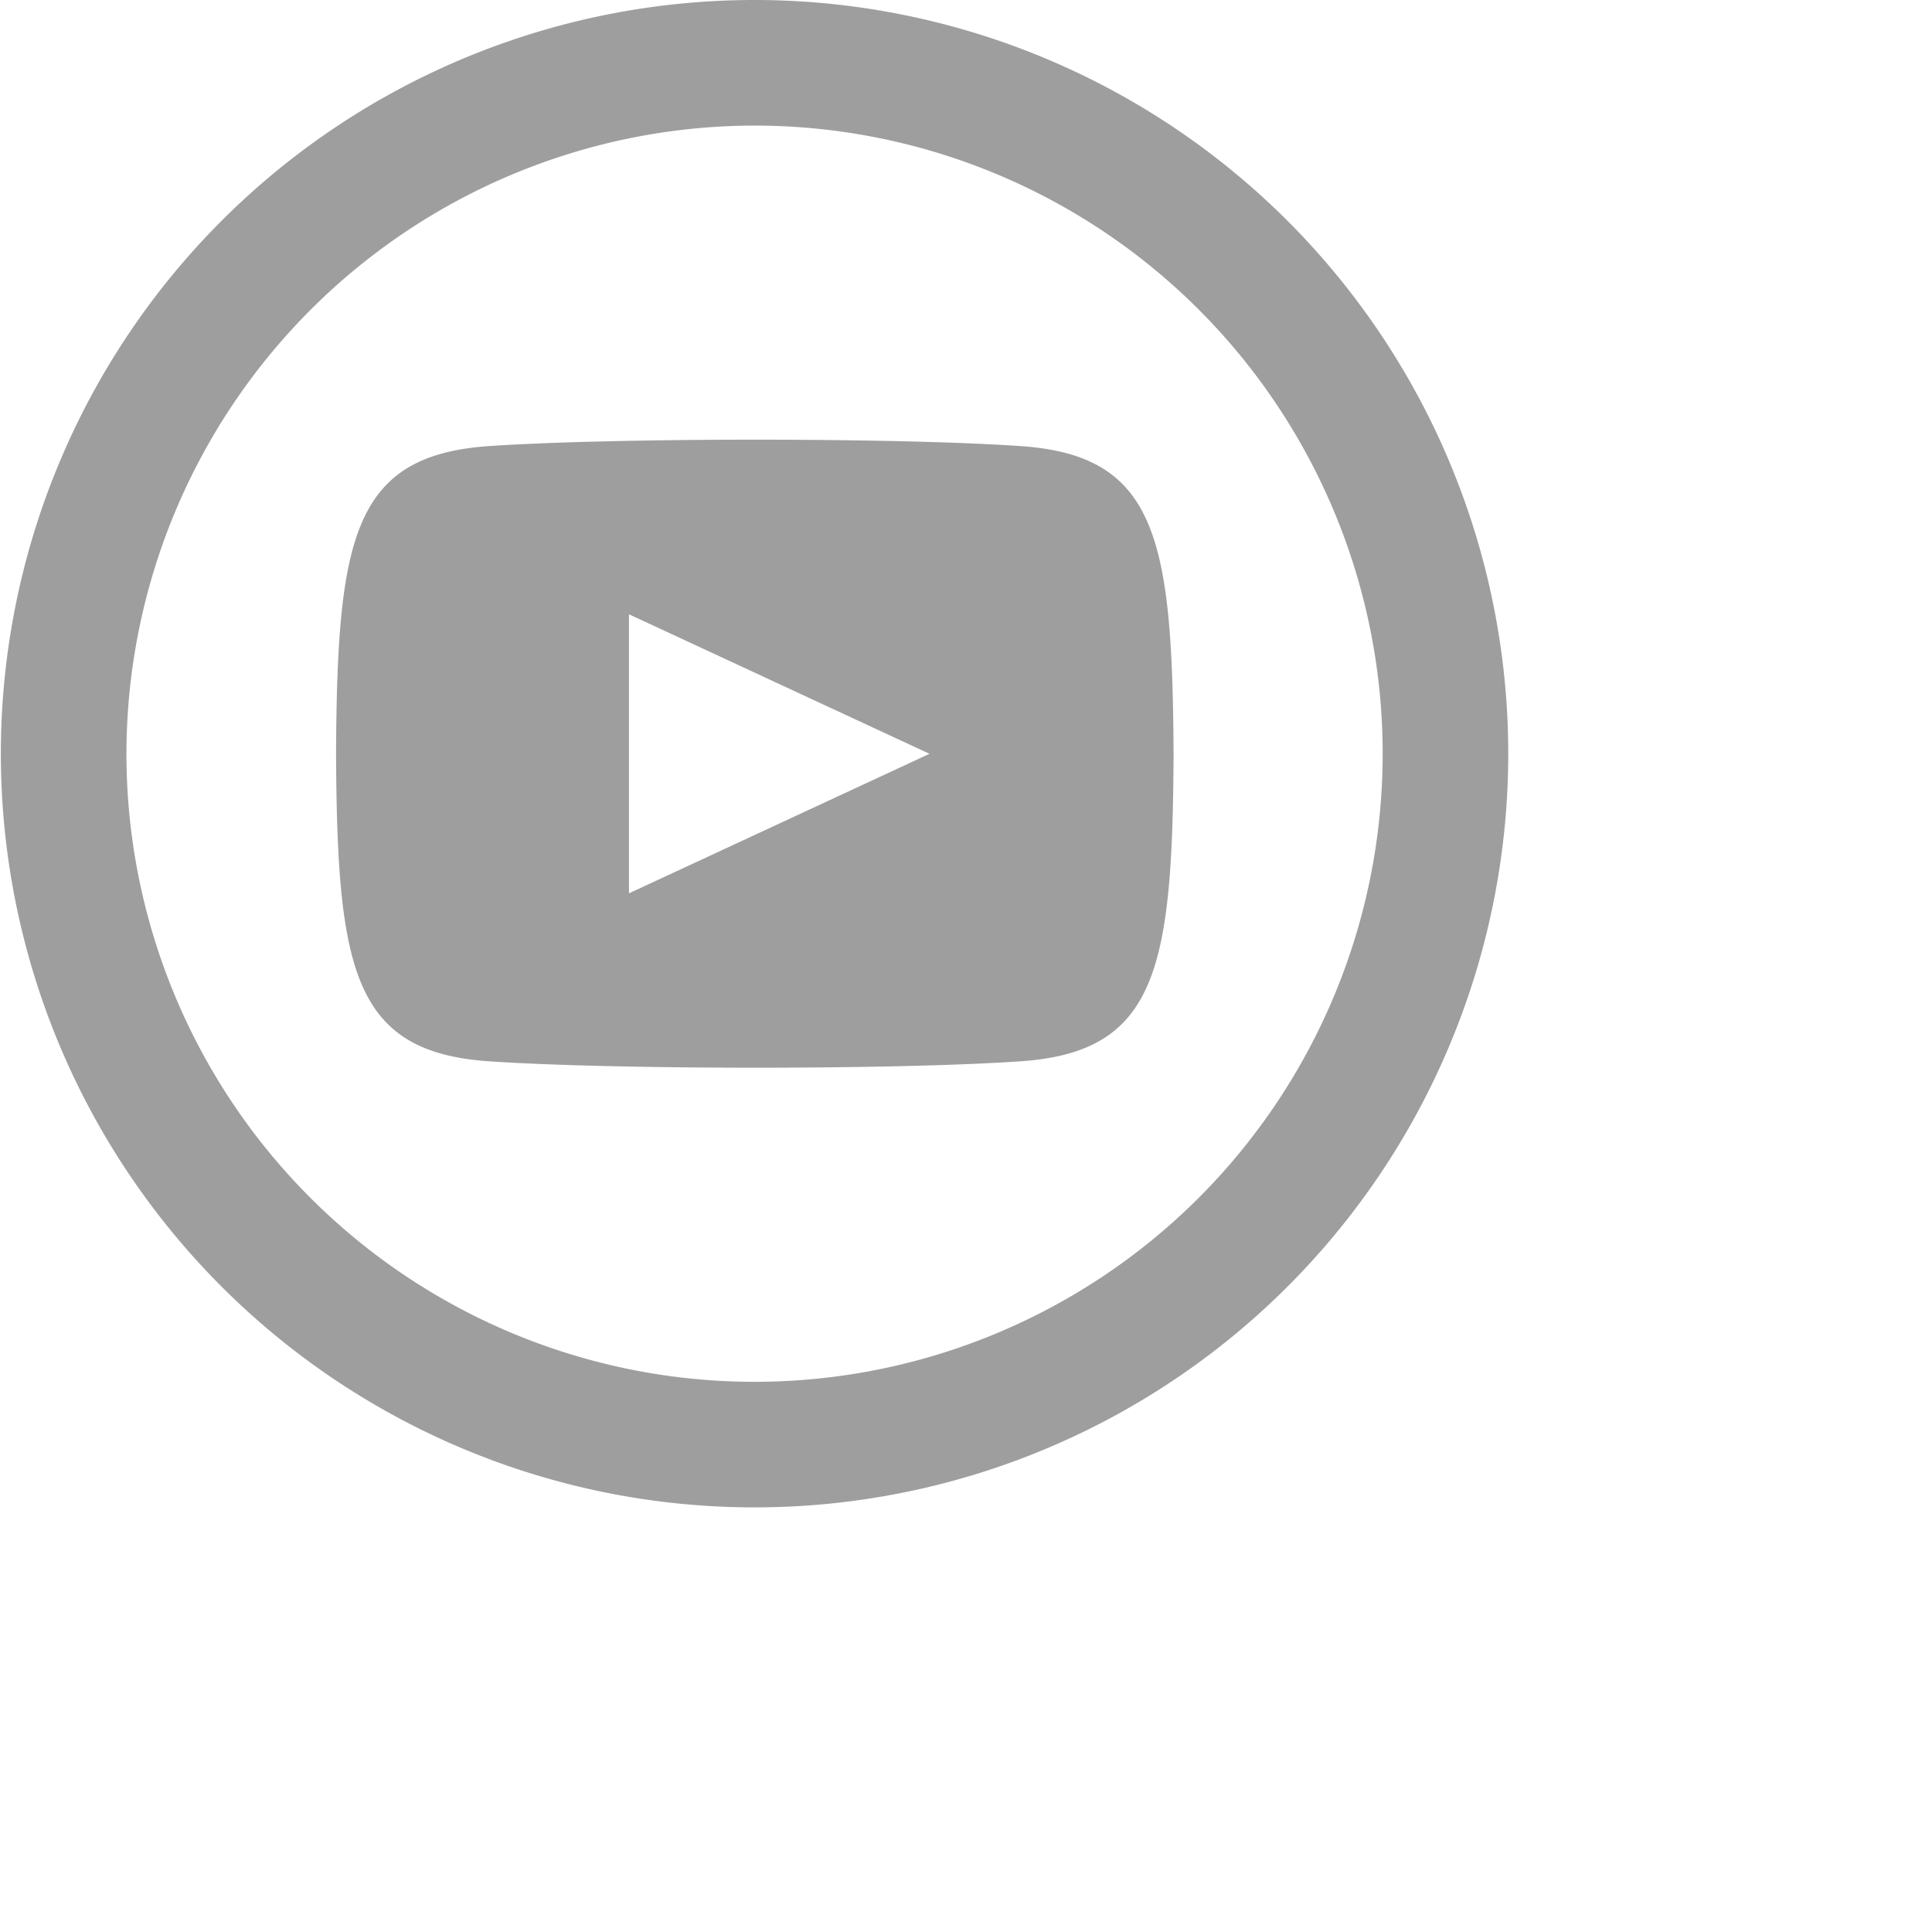 <svg xmlns="http://www.w3.org/2000/svg" id="artboard-svg" width="18" height="18" viewBox="0 0 18 18"><defs><style>.cls-1 { clip-path: url(#clip-Mobile_Page_-_3); } .cls-2 { fill: #cfe6f4; } .cls-3 { fill: #3a65b9; } .cls-4 { fill: #3751ab; } .cls-5 { fill: #3f77c4; } .cls-6 { fill: #f7941d; } .cls-7 { fill: #f36d21; } .cls-8 { fill: #f0b93a; } .cls-9 { fill: #f49477; } .cls-10, .cls-19 { fill: #fff; } .cls-11 { fill: #343054; } .cls-12 { fill: #1e1d33; } .cls-13 { fill: #4c4685; } .cls-14 { fill: #252334; } .cls-15 { fill: #4e4e8a; } .cls-16 { fill: #f36156; } .cls-17 { fill: #f04147; } .cls-18 { fill: #1c1a2c; } .cls-19 { font-size: 30px; font-family: Montserrat-Bold, Montserrat; font-weight: 700; } .cls-20, .cls-21 { fill: #eee; } .cls-21 { font-size: 10px; } .cls-21, .cls-23, .cls-26 { font-family: Montserrat-Regular, Montserrat; } .cls-22 { fill: #566cff; } .cls-23, .cls-25, .cls-26 { fill: #9e9e9e; } .cls-23 { font-size: 12px; } .cls-24 { fill: none; stroke: #bdbdbd; } .cls-26 { font-size: 9px; } .cls-27 { filter: url(#Ellipse_1); } .cls-28 { filter: url(#Rectangle_10); }</style><filter id="Rectangle_10" width="318" height="370" x="29" y="400" filterUnits="userSpaceOnUse"><feOffset dy="3"/><feGaussianBlur result="blur" stdDeviation="3"/><feFlood flood-opacity=".161"/><feComposite in2="blur" operator="in"/><feComposite in="SourceGraphic"/></filter><filter id="Ellipse_1" width="63" height="63" x="156" y="694" filterUnits="userSpaceOnUse"><feOffset dy="3"/><feGaussianBlur result="blur-2" stdDeviation="3"/><feFlood flood-opacity=".161"/><feComposite in2="blur-2" operator="in"/><feComposite in="SourceGraphic"/></filter><clipPath id="clip-Mobile_Page_-_3"><path d="M0 0h375v812H0z"/></clipPath></defs><g transform="translate(-208 -777)"><g id="Mobile_Page_-_3" class="cls-1" data-name="Mobile Page - 3"><g id="Group_11" data-name="Group 11" transform="translate(19)"><path id="iconmonstr-youtube-10" d="M9.5 4.156c-1.172-.08-3.782-.079-4.951 0-1.267.087-1.416.852-1.426 2.866.01 2.011.158 2.78 1.426 2.866 1.17.079 3.78.08 4.951 0 1.267-.087 1.416-.853 1.426-2.866-.011-2.011-.159-2.78-1.427-2.866zM5.852 8.323v-2.6l2.8 1.3zm1.17-7.153A5.852 5.852 0 1 1 1.17 7.022 5.859 5.859 0 0 1 7.022 1.17zm0-1.17a7.022 7.022 0 1 0 7.022 7.022A7.023 7.023 0 0 0 7.022 0z" class="cls-25" transform="translate(189.008 777)"/></g></g></g></svg>